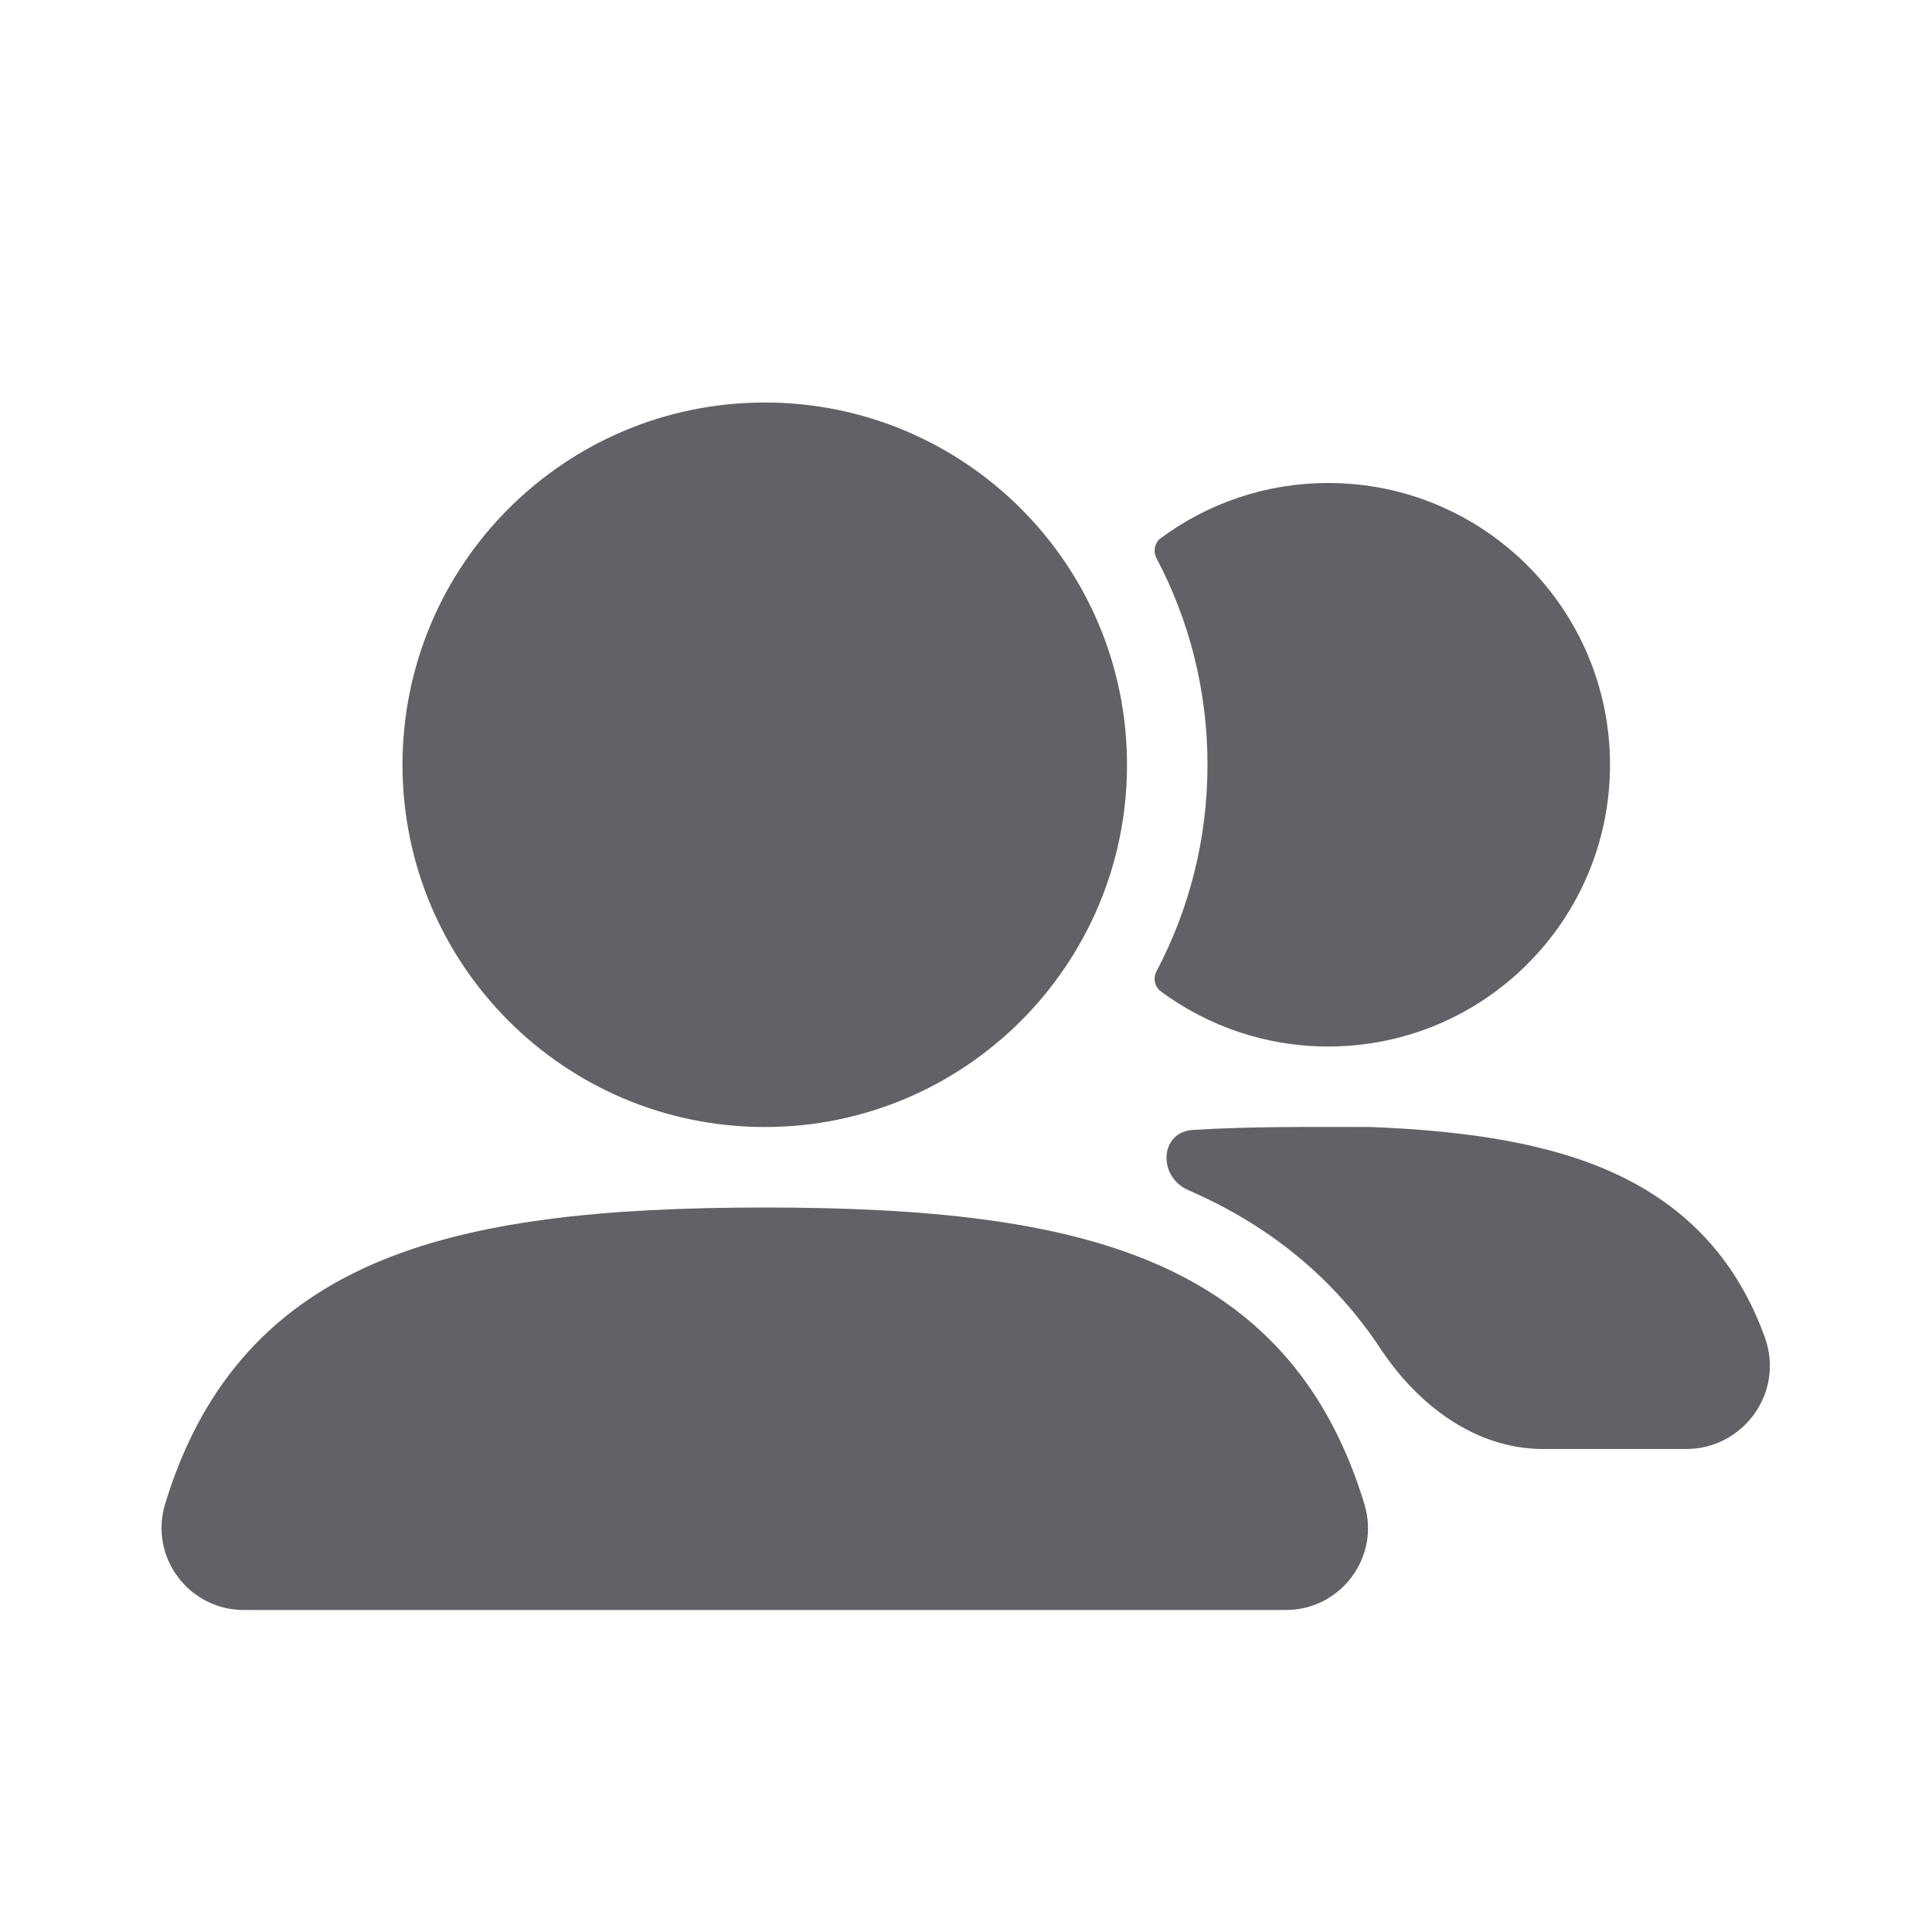 <svg width="160" height="160" viewBox="0 0 160 160" fill="none" xmlns="http://www.w3.org/2000/svg">
<g clip-path="url(#clip0_253_512)">
<path fill-rule="evenodd" clip-rule="evenodd" d="M33.334 63.334C33.334 46.766 46.765 33.334 63.334 33.334C79.902 33.334 93.334 46.766 93.334 63.334C93.334 79.903 79.902 93.334 63.334 93.334C46.765 93.334 33.334 79.903 33.334 63.334Z" fill="#606268"/>
<path d="M95.784 80.421C95.48 80.996 95.609 81.713 96.131 82.099C100.008 84.969 104.806 86.667 110 86.667C122.887 86.667 133.334 76.22 133.334 63.333C133.334 50.447 122.887 40 110 40C104.806 40 100.008 41.697 96.131 44.568C95.609 44.954 95.48 45.67 95.784 46.245C98.476 51.348 100 57.163 100 63.333C100 69.504 98.476 75.319 95.784 80.421Z" fill="#606268"/>
<path fill-rule="evenodd" clip-rule="evenodd" d="M30.941 104.662C39.157 101.096 49.936 100 63.333 100C76.741 100 87.528 101.098 95.747 104.672C104.7 108.565 110.141 115.195 112.993 124.557C114.33 128.945 111.034 133.333 106.492 133.333H20.187C15.639 133.333 12.336 128.939 13.677 124.543C16.533 115.179 21.982 108.551 30.941 104.662Z" fill="#606268"/>
<path d="M98.79 93.576C96.03 93.747 95.868 97.455 98.404 98.558C105.353 101.58 110.586 106.028 114.338 111.706C117.418 116.366 122.2 120 127.784 120H139.655C144.37 120 147.81 115.315 146.151 110.738C146.056 110.475 145.956 110.214 145.854 109.954C143.571 104.19 139.658 99.947 133.865 97.242C128.426 94.703 121.616 93.655 113.594 93.338L113.462 93.333H113.331C108.606 93.333 103.67 93.272 98.79 93.576Z" fill="#606268"/>
</g>
<defs>
<clipPath id="clip0_253_512">
<rect width="160" height="160" fill="white"/>
</clipPath>
</defs>
</svg>
